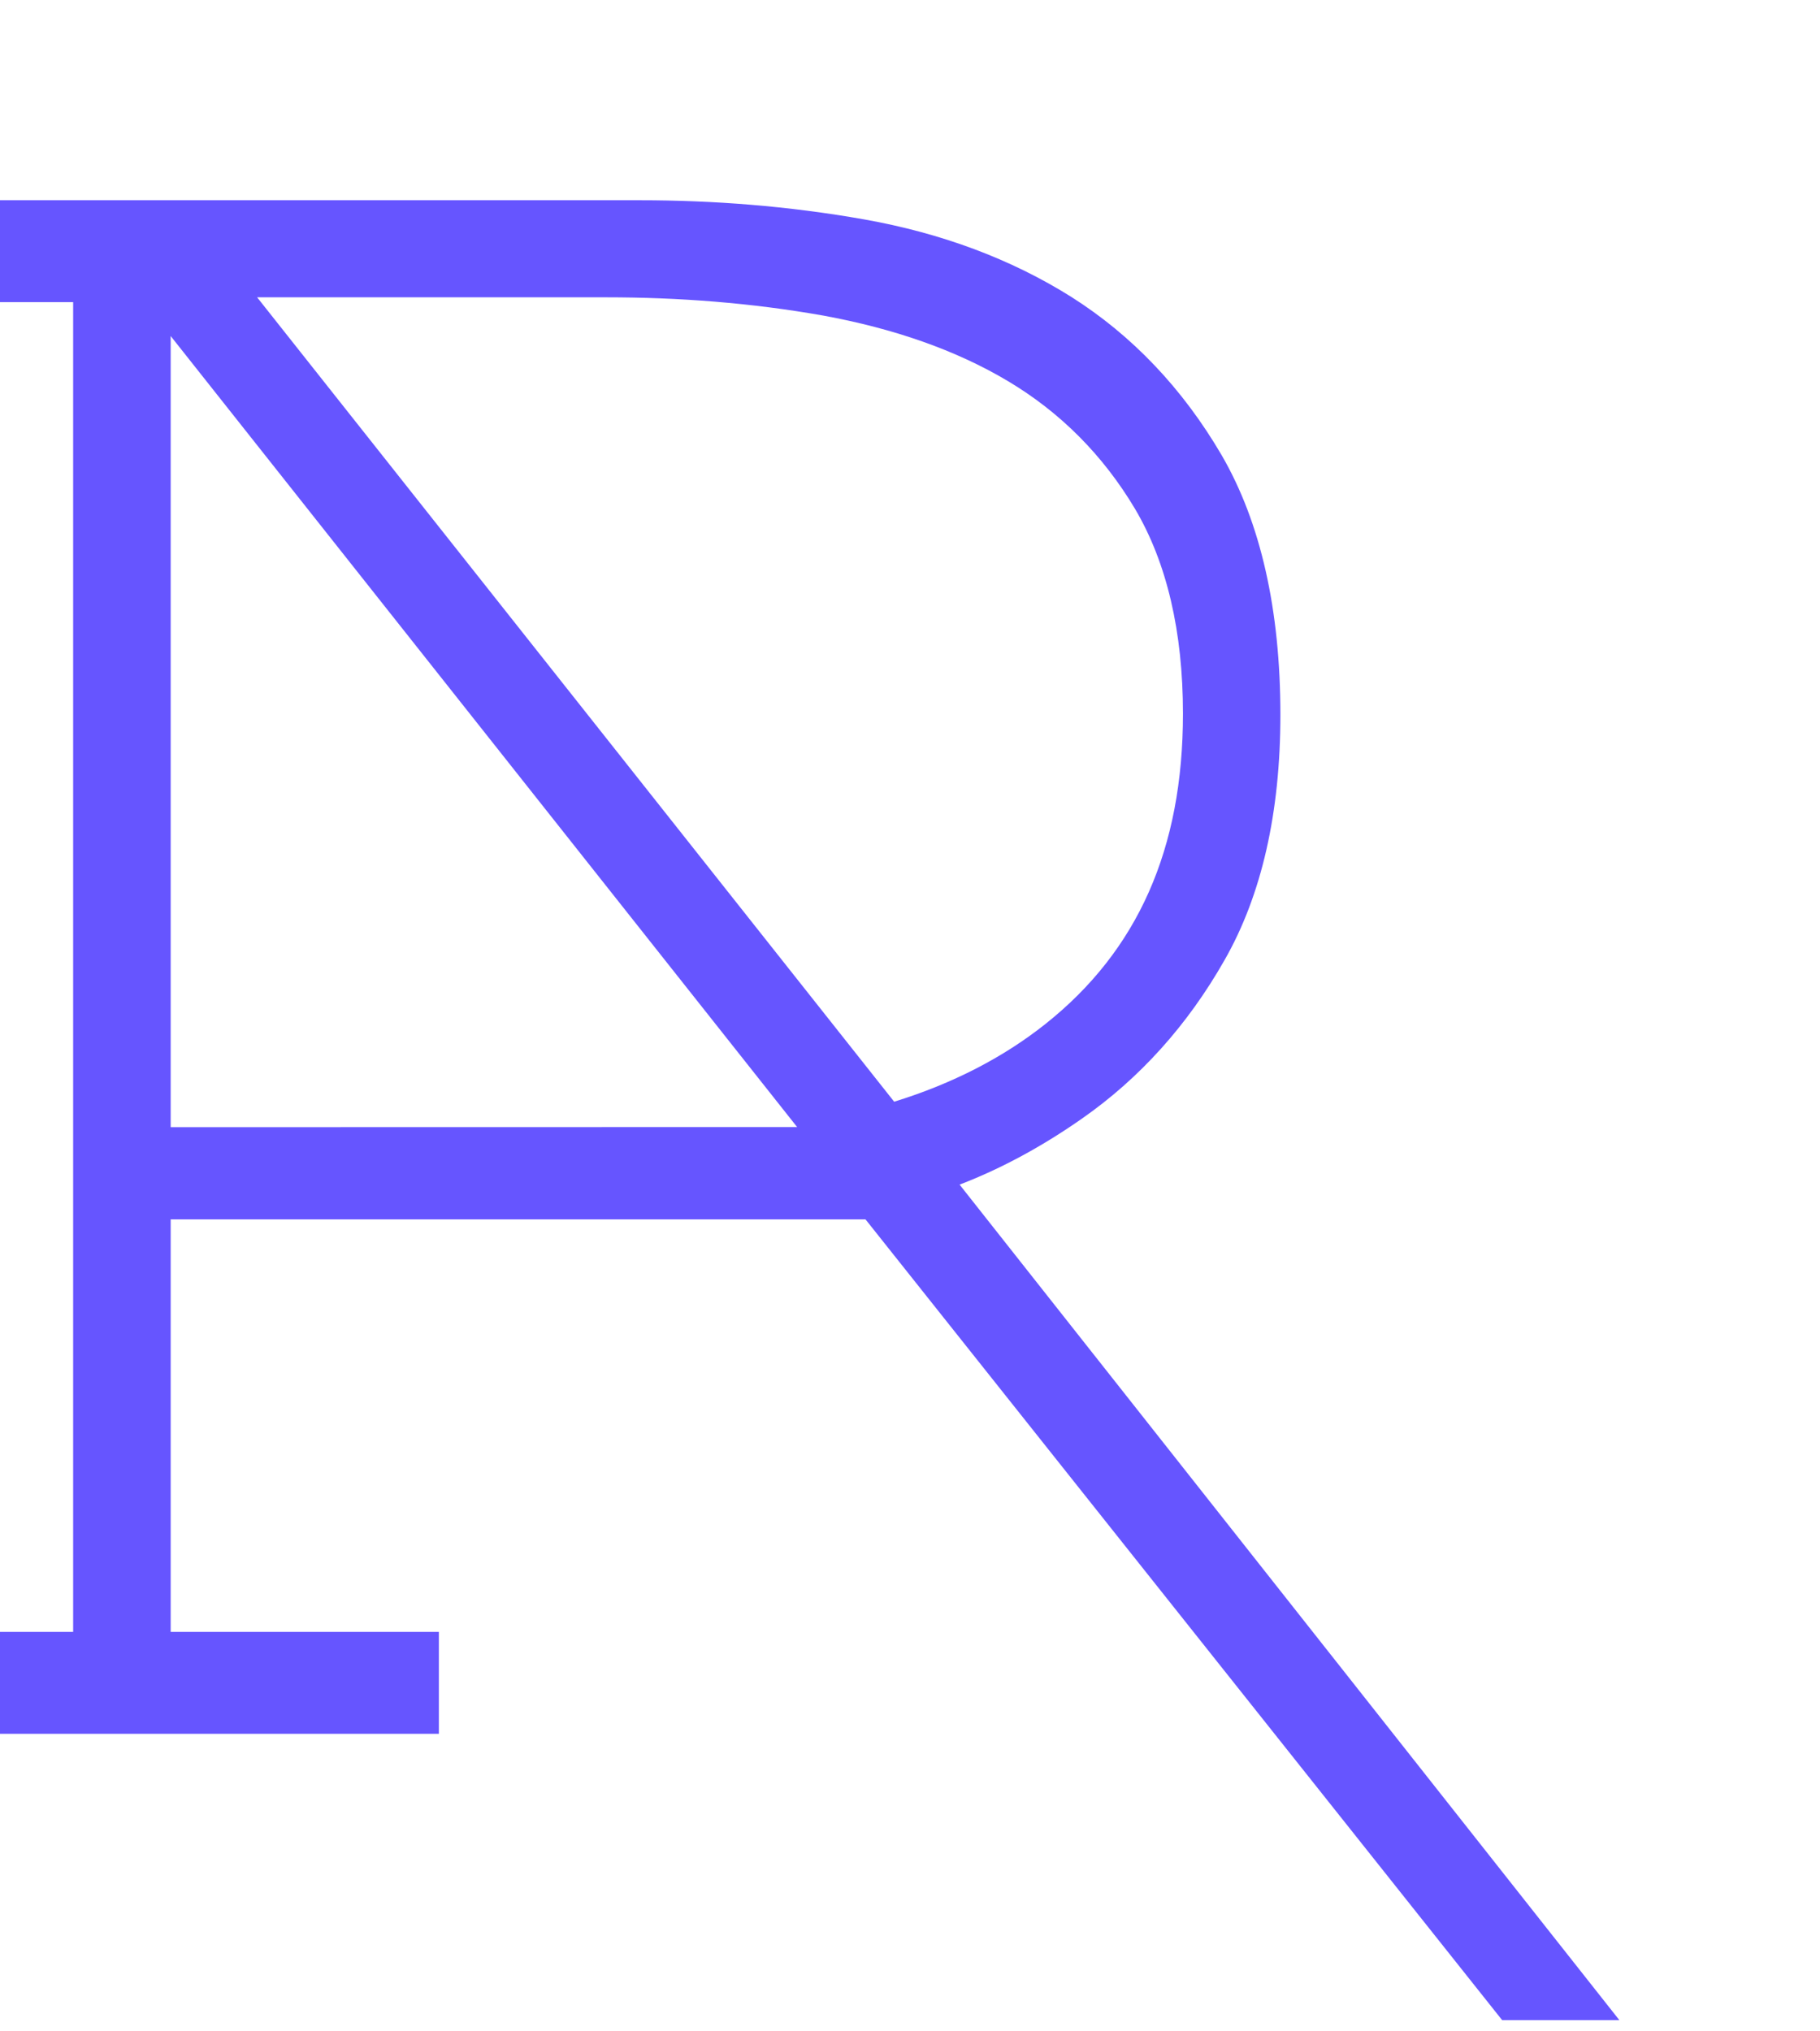<svg fill="none" viewBox="0 0 125 112" height="125" width="112" xmlns="http://www.w3.org/2000/svg">
  <path clip-rule="evenodd" d="M103.17 125L59.445 70H11.722v28.333h18.42v7H0v-7h5.024V7H0V0h43.973c4.978 0 10.162.389 15.406 1.32 5.254.937 10.034 2.7 14.208 5.324 4.166 2.641 7.635 6.281 10.316 10.863 2.679 4.617 4.036 10.61 4.036 17.837 0 6.736-1.293 12.404-3.843 16.858-2.531 4.456-5.829 8.118-9.8 10.886-2.582 1.806-5.398 3.378-8.39 4.524L111.22 125zM54.748 63.658L11.722 9.326v54.34zm6.664-1.741c4.03-1.243 7.515-3.057 10.373-5.326 6.367-5.053 9.462-12.043 9.462-21.333 0-5.627-1.108-10.365-3.294-14.063-2.183-3.666-5.116-6.62-8.717-8.767-3.603-2.151-7.871-3.62-12.686-4.505-4.958-.88-9.971-1.256-14.895-1.256H17.66z" fill="#6655FF" fill-rule="evenodd"/>
</svg>
